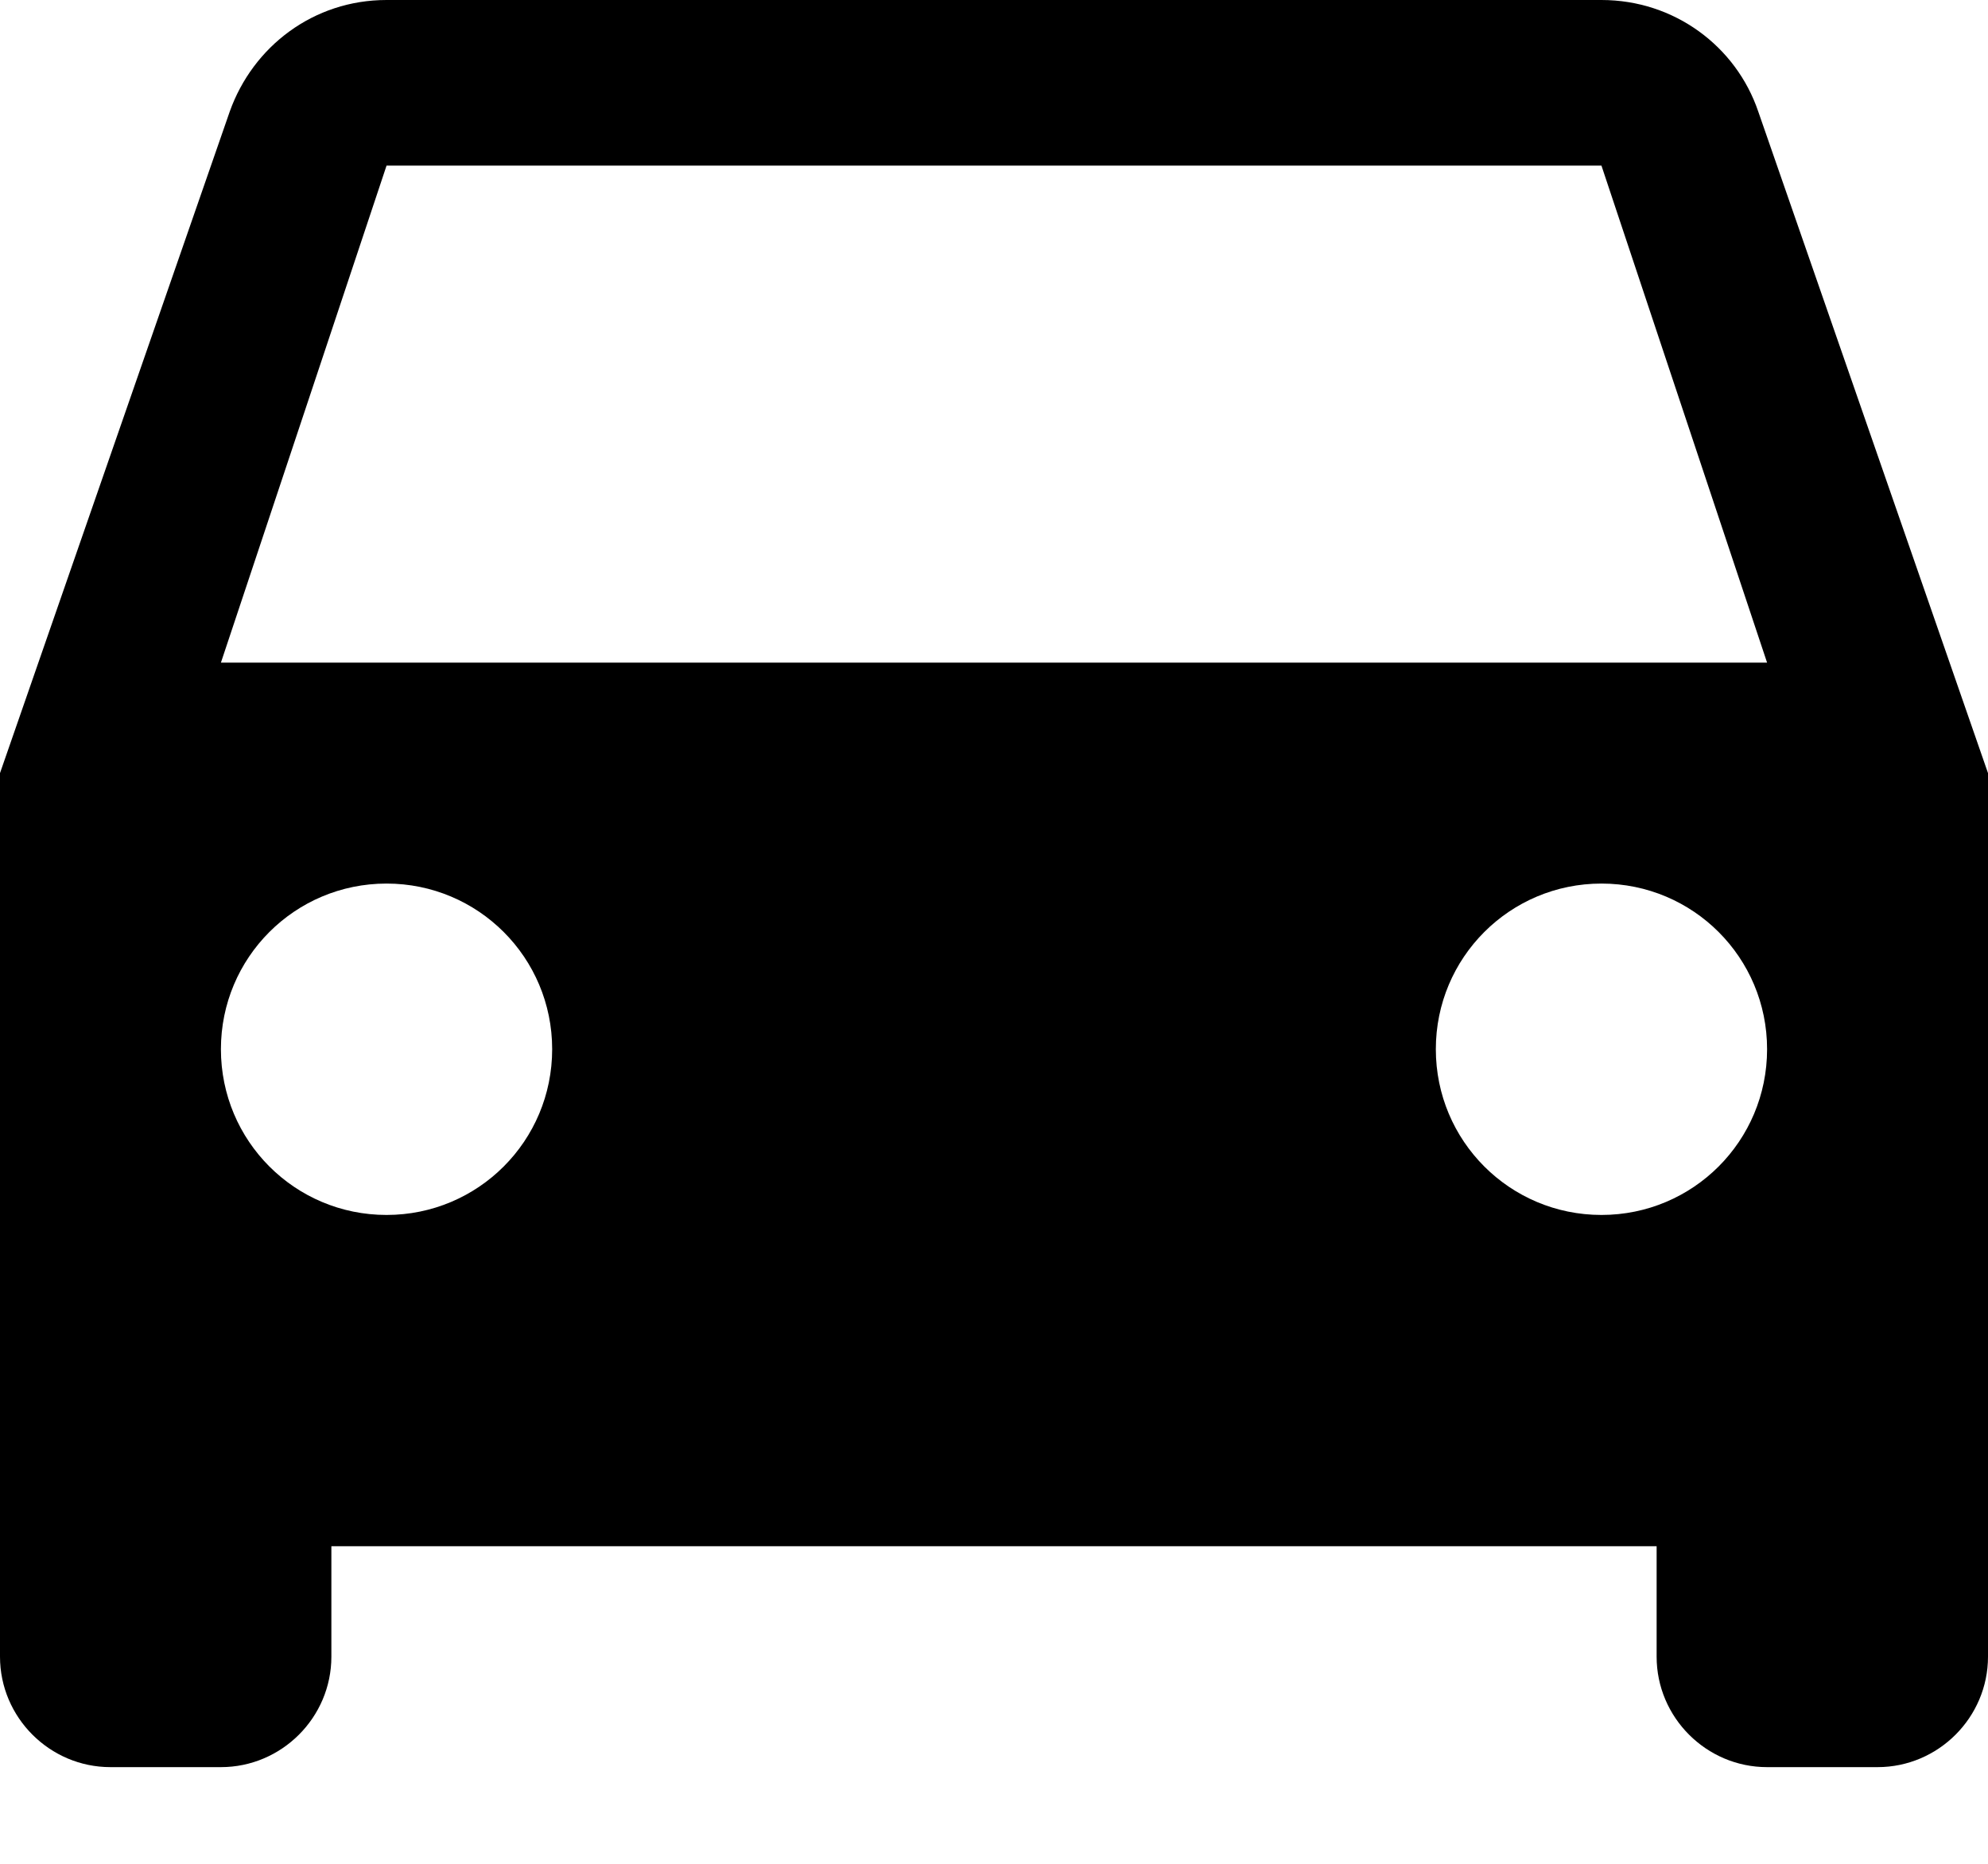 <svg width="16" height="15" viewBox="0 0 16 15" fill="none" xmlns="http://www.w3.org/2000/svg">
<path d="M14.151 0.898C13.973 0.373 13.476 0 12.889 0H3.111C2.524 0 2.036 0.373 1.849 0.898L0 6.222V13.333C0 13.822 0.4 14.222 0.889 14.222H1.778C2.267 14.222 2.667 13.822 2.667 13.333V12.444H13.333V13.333C13.333 13.822 13.733 14.222 14.222 14.222H15.111C15.6 14.222 16 13.822 16 13.333V6.222L14.151 0.898ZM3.111 9.778C2.373 9.778 1.778 9.182 1.778 8.444C1.778 7.707 2.373 7.111 3.111 7.111C3.849 7.111 4.444 7.707 4.444 8.444C4.444 9.182 3.849 9.778 3.111 9.778ZM12.889 9.778C12.151 9.778 11.556 9.182 11.556 8.444C11.556 7.707 12.151 7.111 12.889 7.111C13.627 7.111 14.222 7.707 14.222 8.444C14.222 9.182 13.627 9.778 12.889 9.778ZM1.778 5.333L3.111 1.333H12.889L14.222 5.333H1.778Z" fill="black"/>
</svg>
